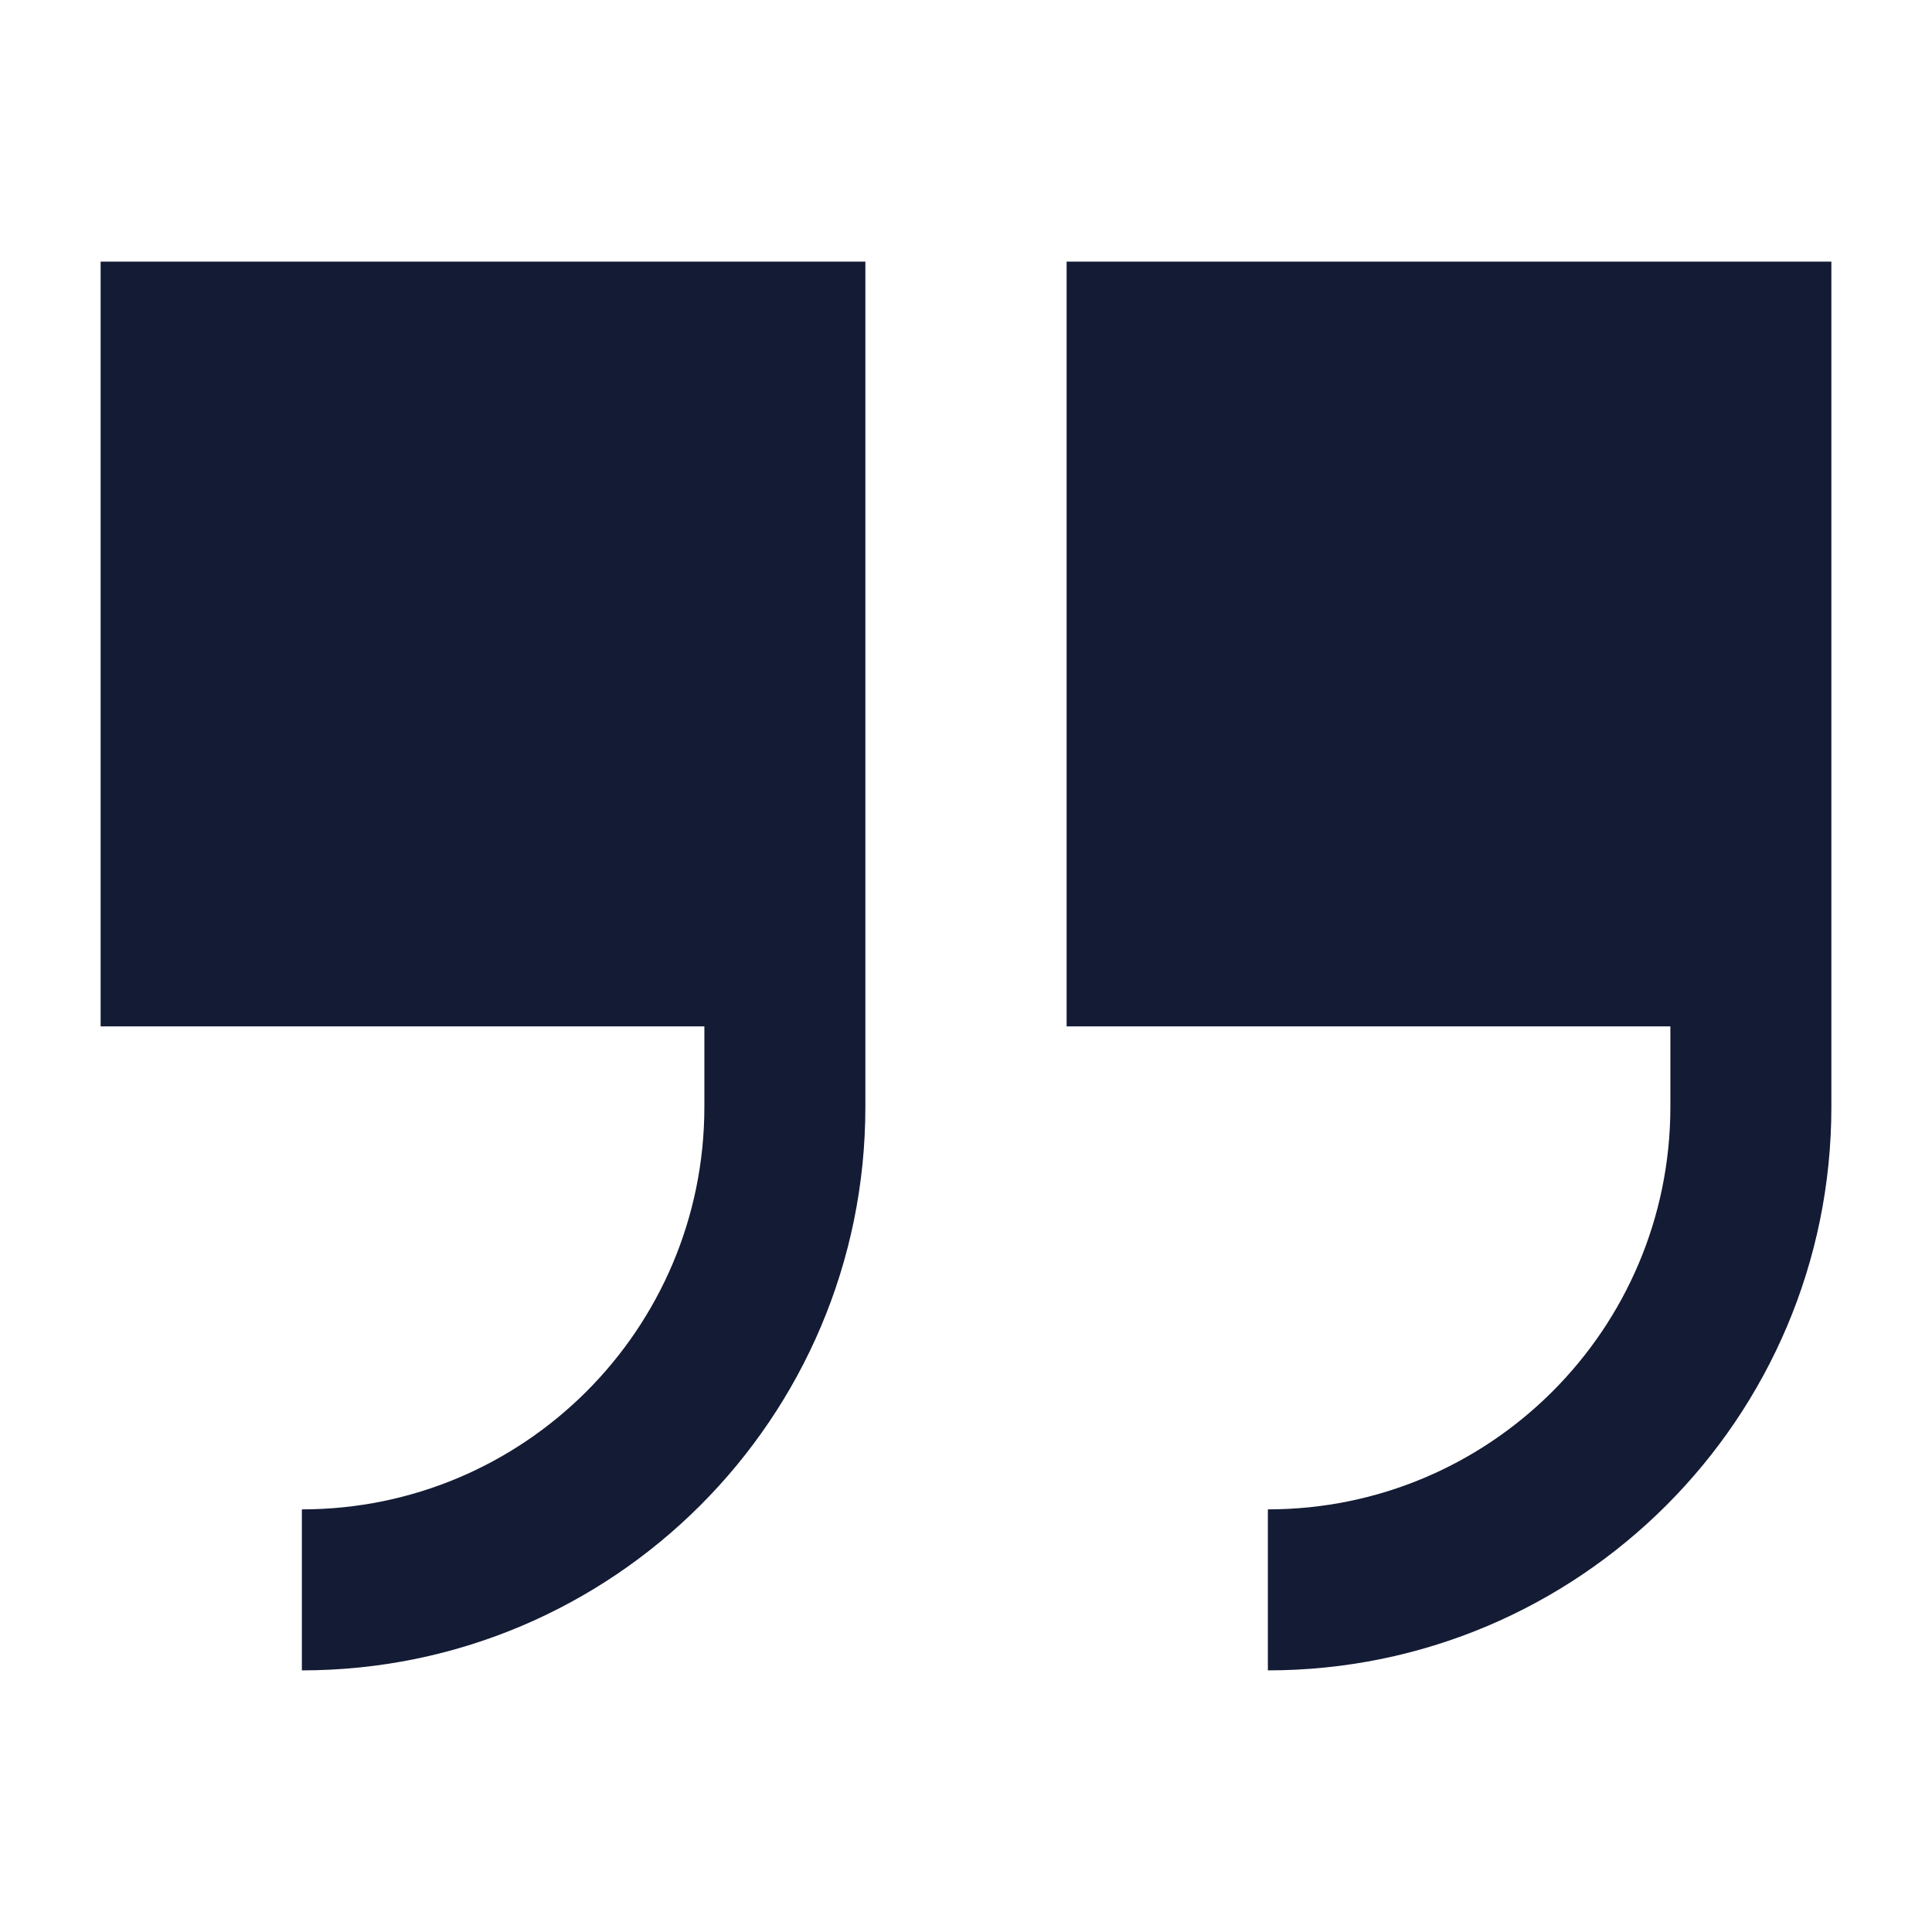 <svg width="24" height="24" viewBox="0 0 24 24" fill="none" xmlns="http://www.w3.org/2000/svg">
<path d="M20.75 13.75C20.75 16.511 18.511 18.75 15.75 18.75V20.75C19.616 20.75 22.75 17.616 22.75 13.75V3.25H13.25V12.75H20.75V13.75Z" fill="#141B34"/>
<path d="M8.75 13.75C8.75 16.511 6.511 18.75 3.75 18.75V20.75C7.616 20.75 10.75 17.616 10.75 13.75V3.25H1.25V12.75H8.75V13.75Z" fill="#141B34"/>
</svg>

